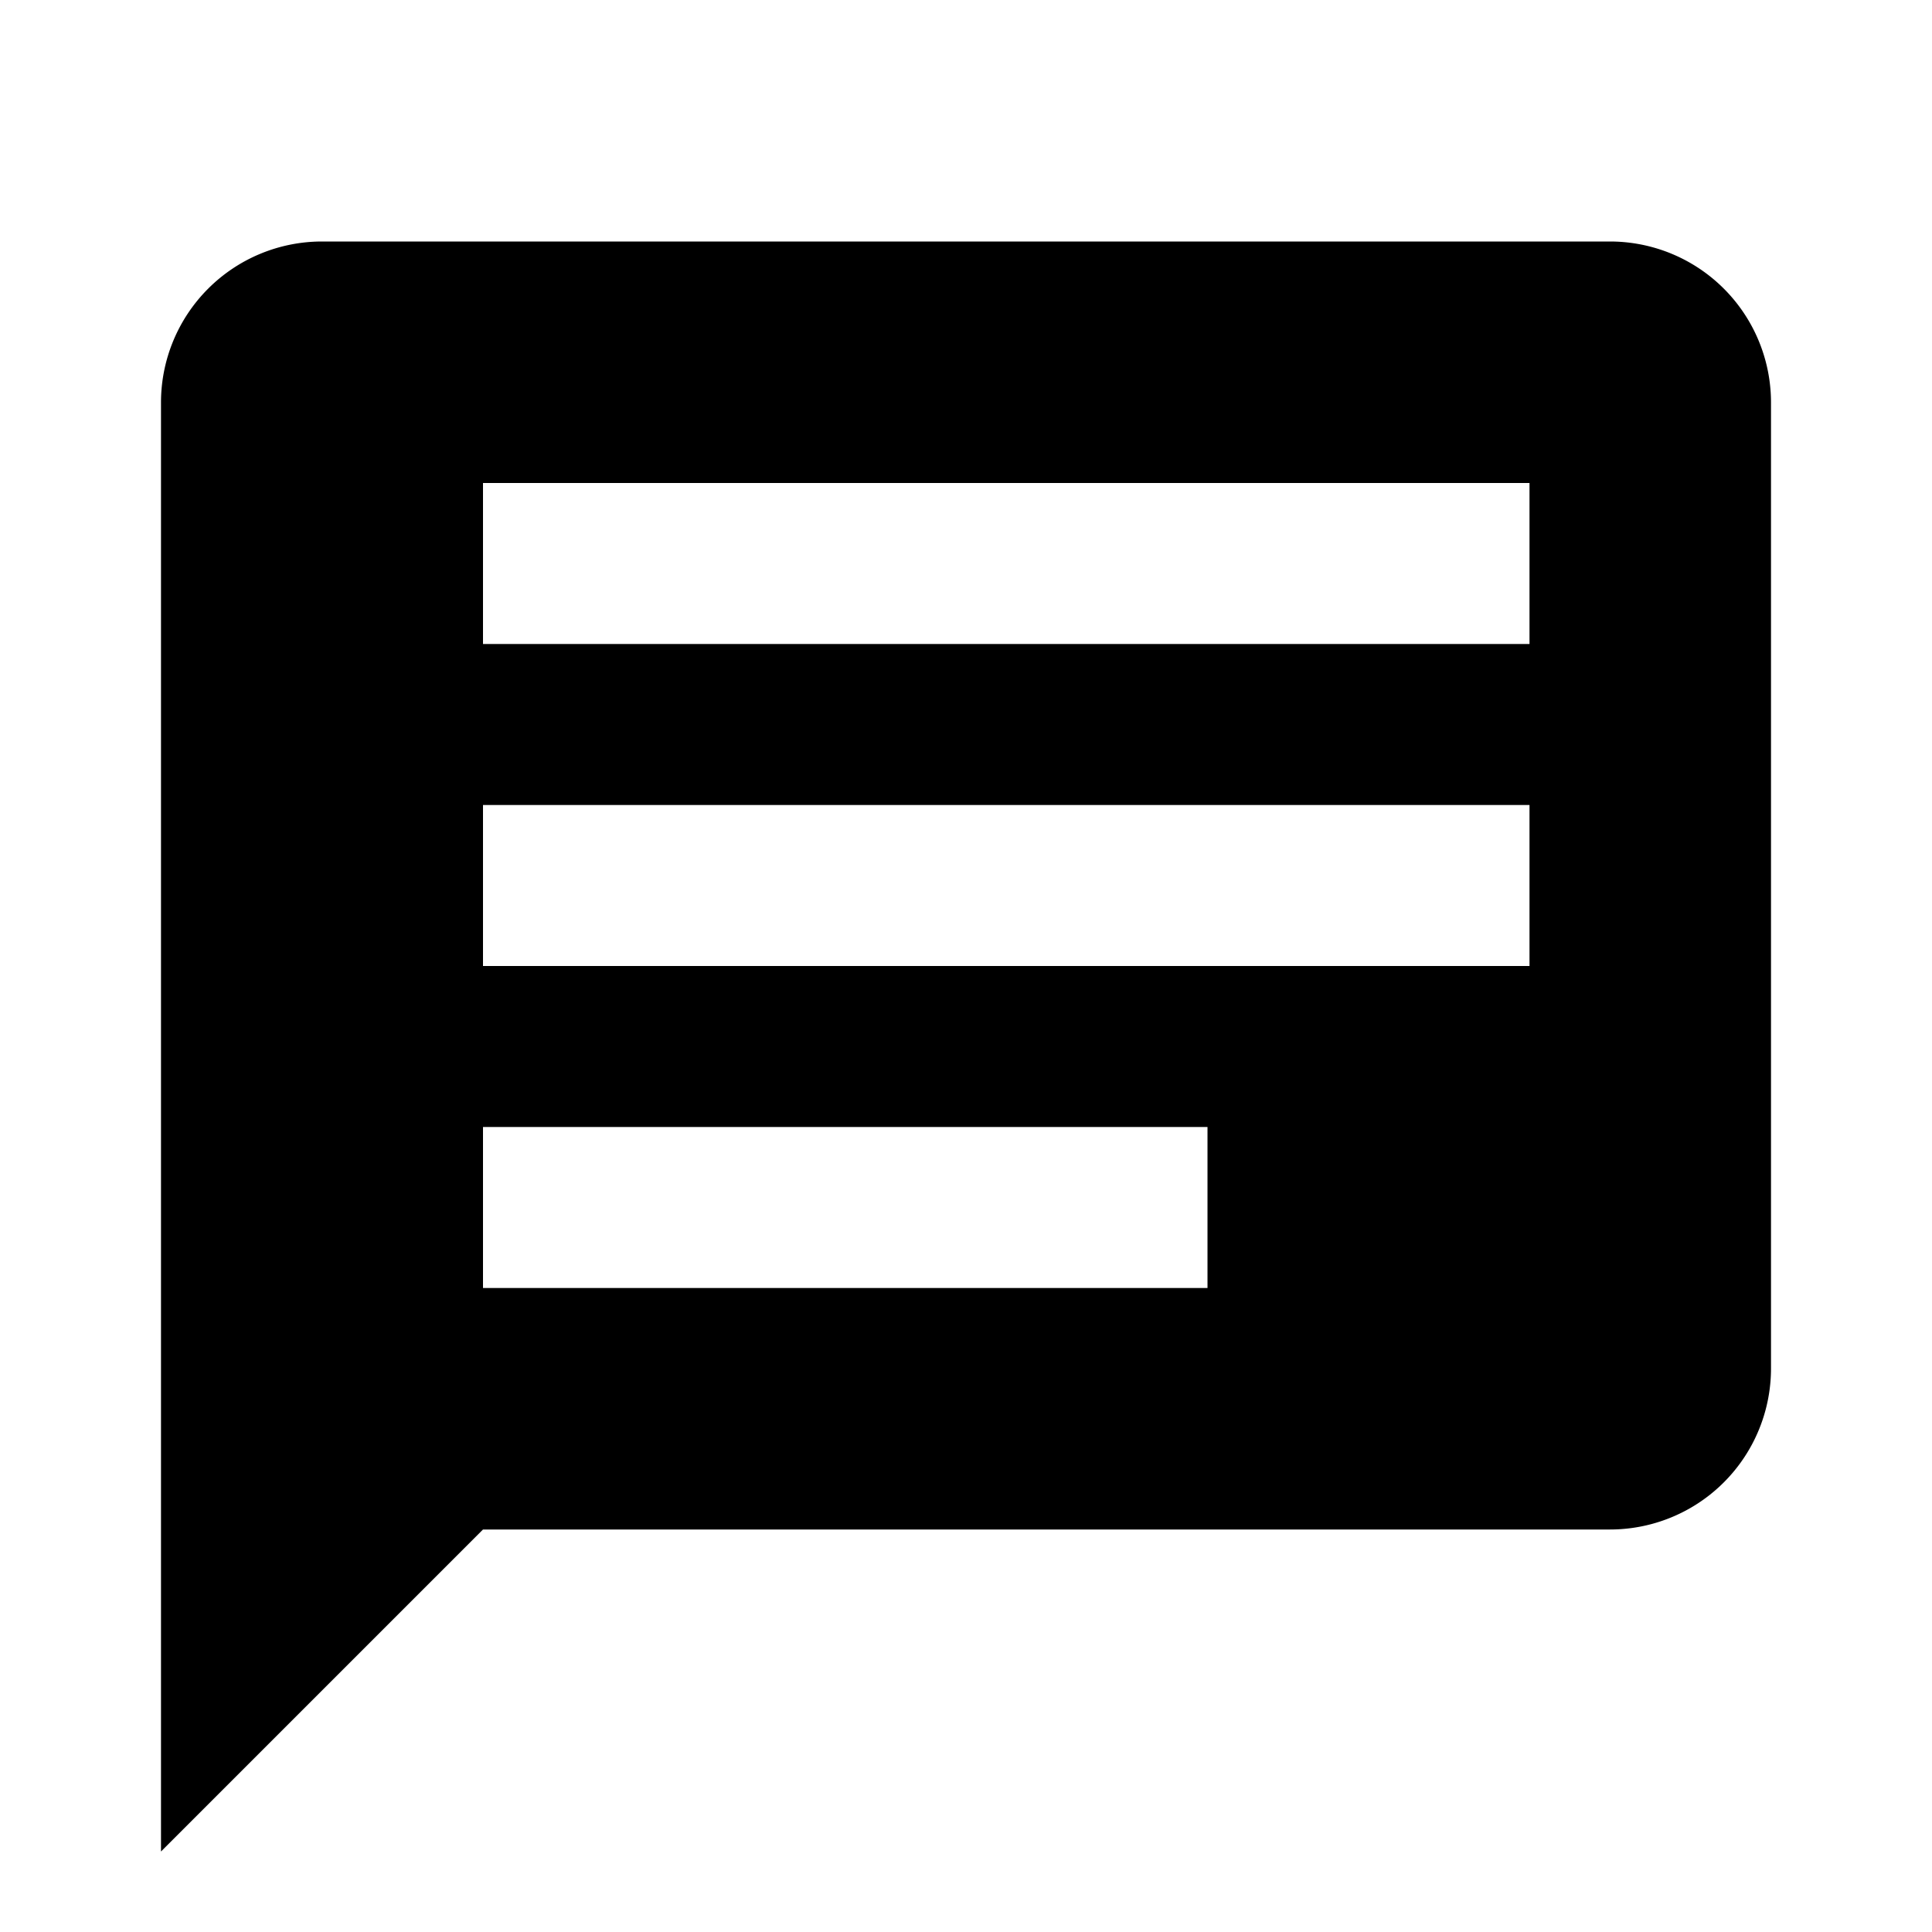<svg xmlns="http://www.w3.org/2000/svg" width="24" height="24" viewBox="0 0 24 24"><path fill-rule="evenodd" d="M2 5a2 2 0 012-2h16a2 2 0 012 2v12a2 2 0 01-2 2H6l-4 4V5zm17 3H6V6h13v2zm0 4H6v-2h13v2zm-4 4H6v-2h9v2z" clip-rule="evenodd"/></svg>